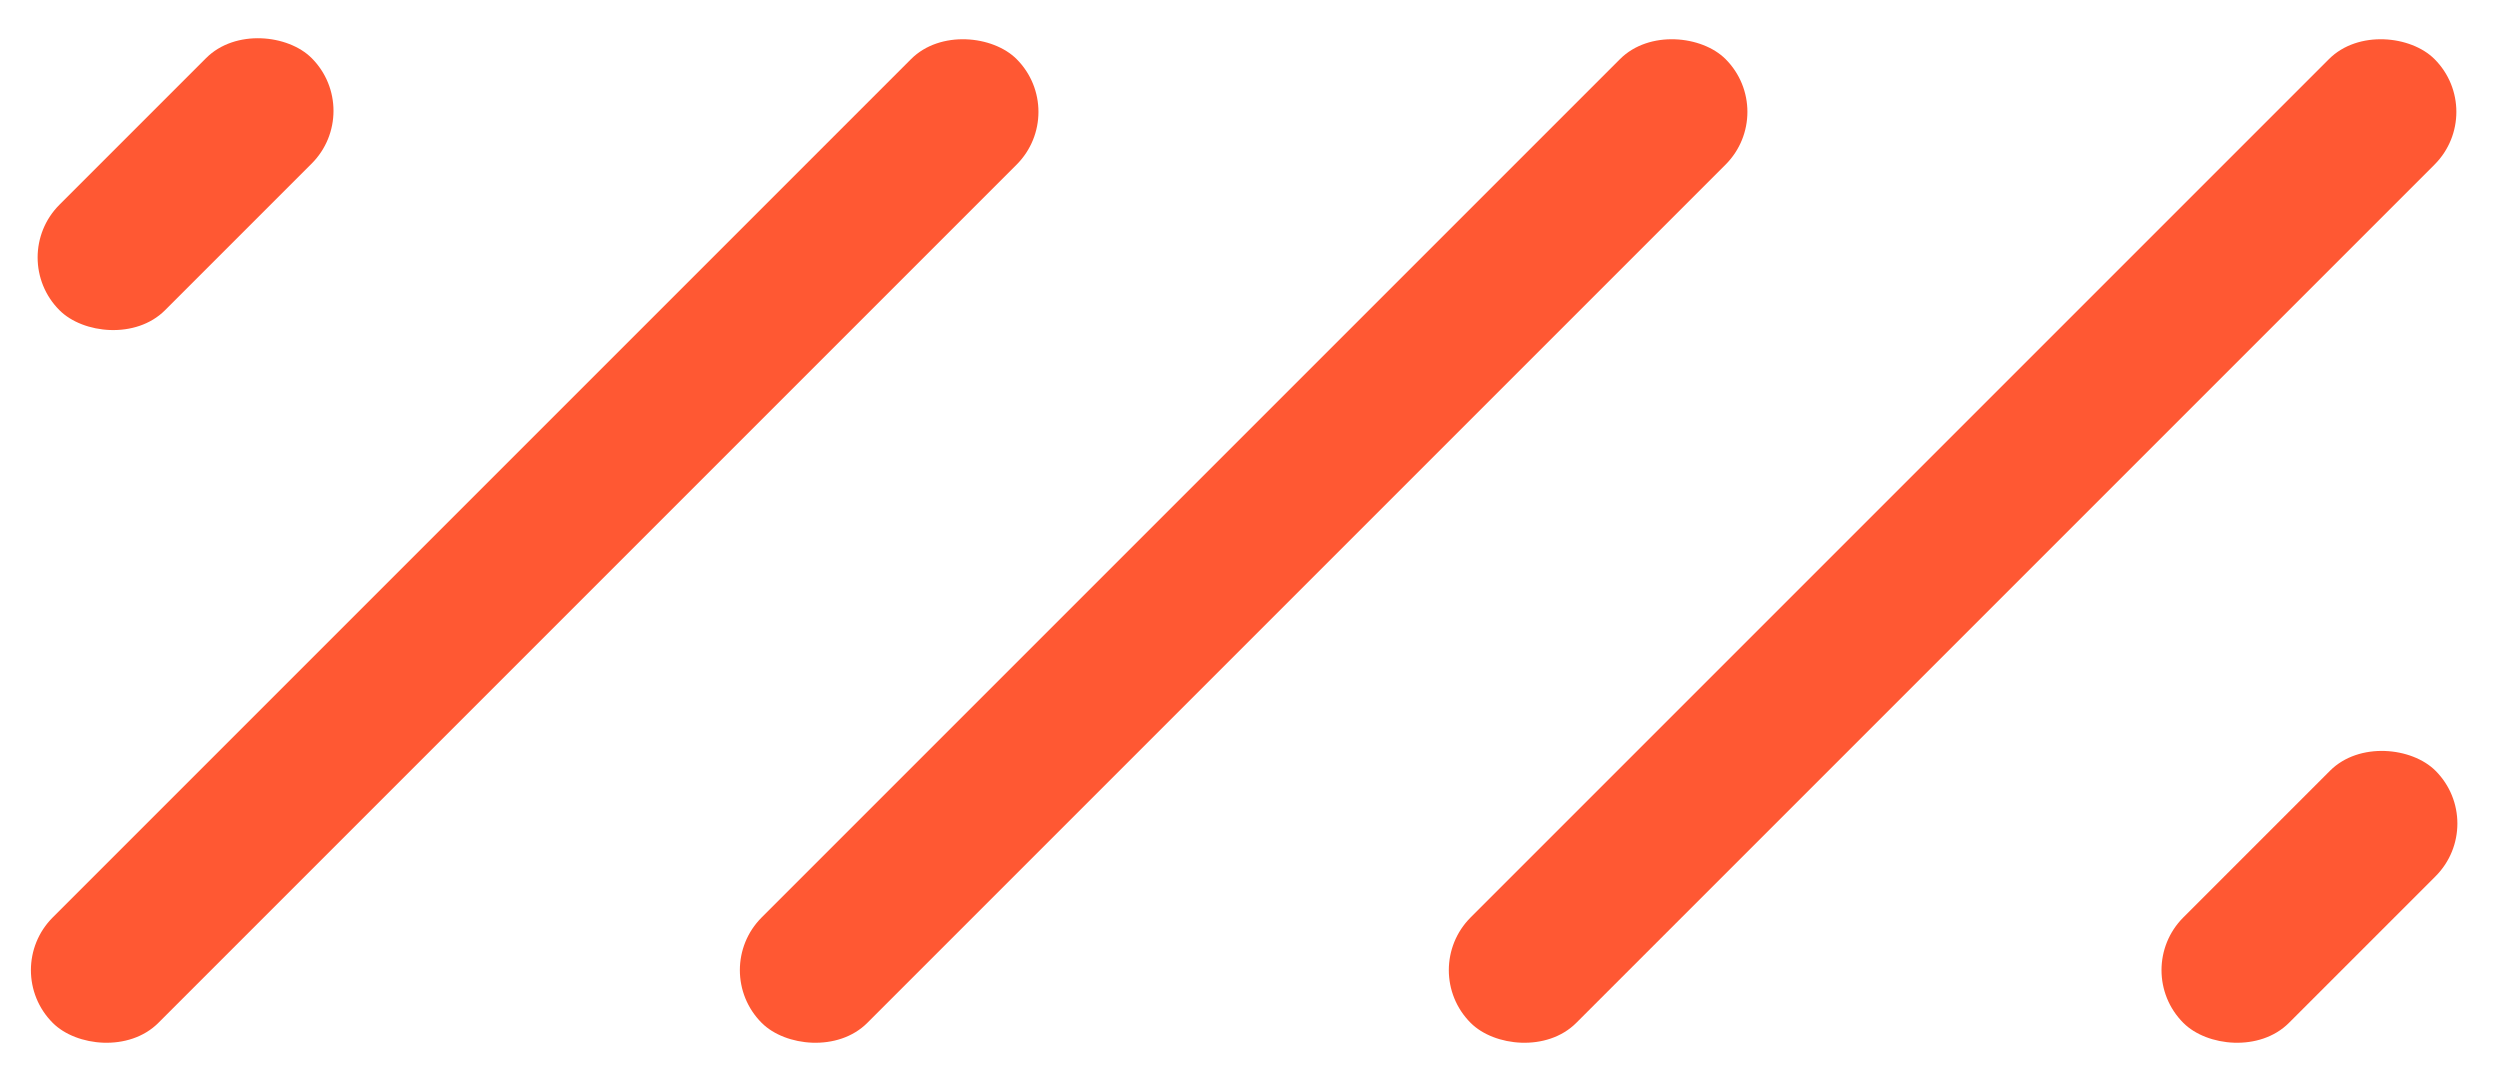 <svg width="67" height="29" viewBox="0 0 67 29" fill="none" xmlns="http://www.w3.org/2000/svg">
<rect y="26" width="36.53" height="4" rx="2" transform="rotate(-45 0 26)" fill="#FF5833"/>
<rect x="0.18" y="6.9" width="9.557" height="4" rx="2" transform="rotate(-45 0.18 6.9)" fill="#FF5833"/>
<rect x="57.1" y="26" width="9.557" height="4" rx="2" transform="rotate(-45 57.1 26)" fill="#FF5833"/>
<rect x="19" y="26" width="36.53" height="4" rx="2" transform="rotate(-45 19 26)" fill="#FF5833"/>
<rect x="38" y="26" width="36.53" height="4" rx="2" transform="rotate(-45 38 26)" fill="#FF5833"/>
</svg>
